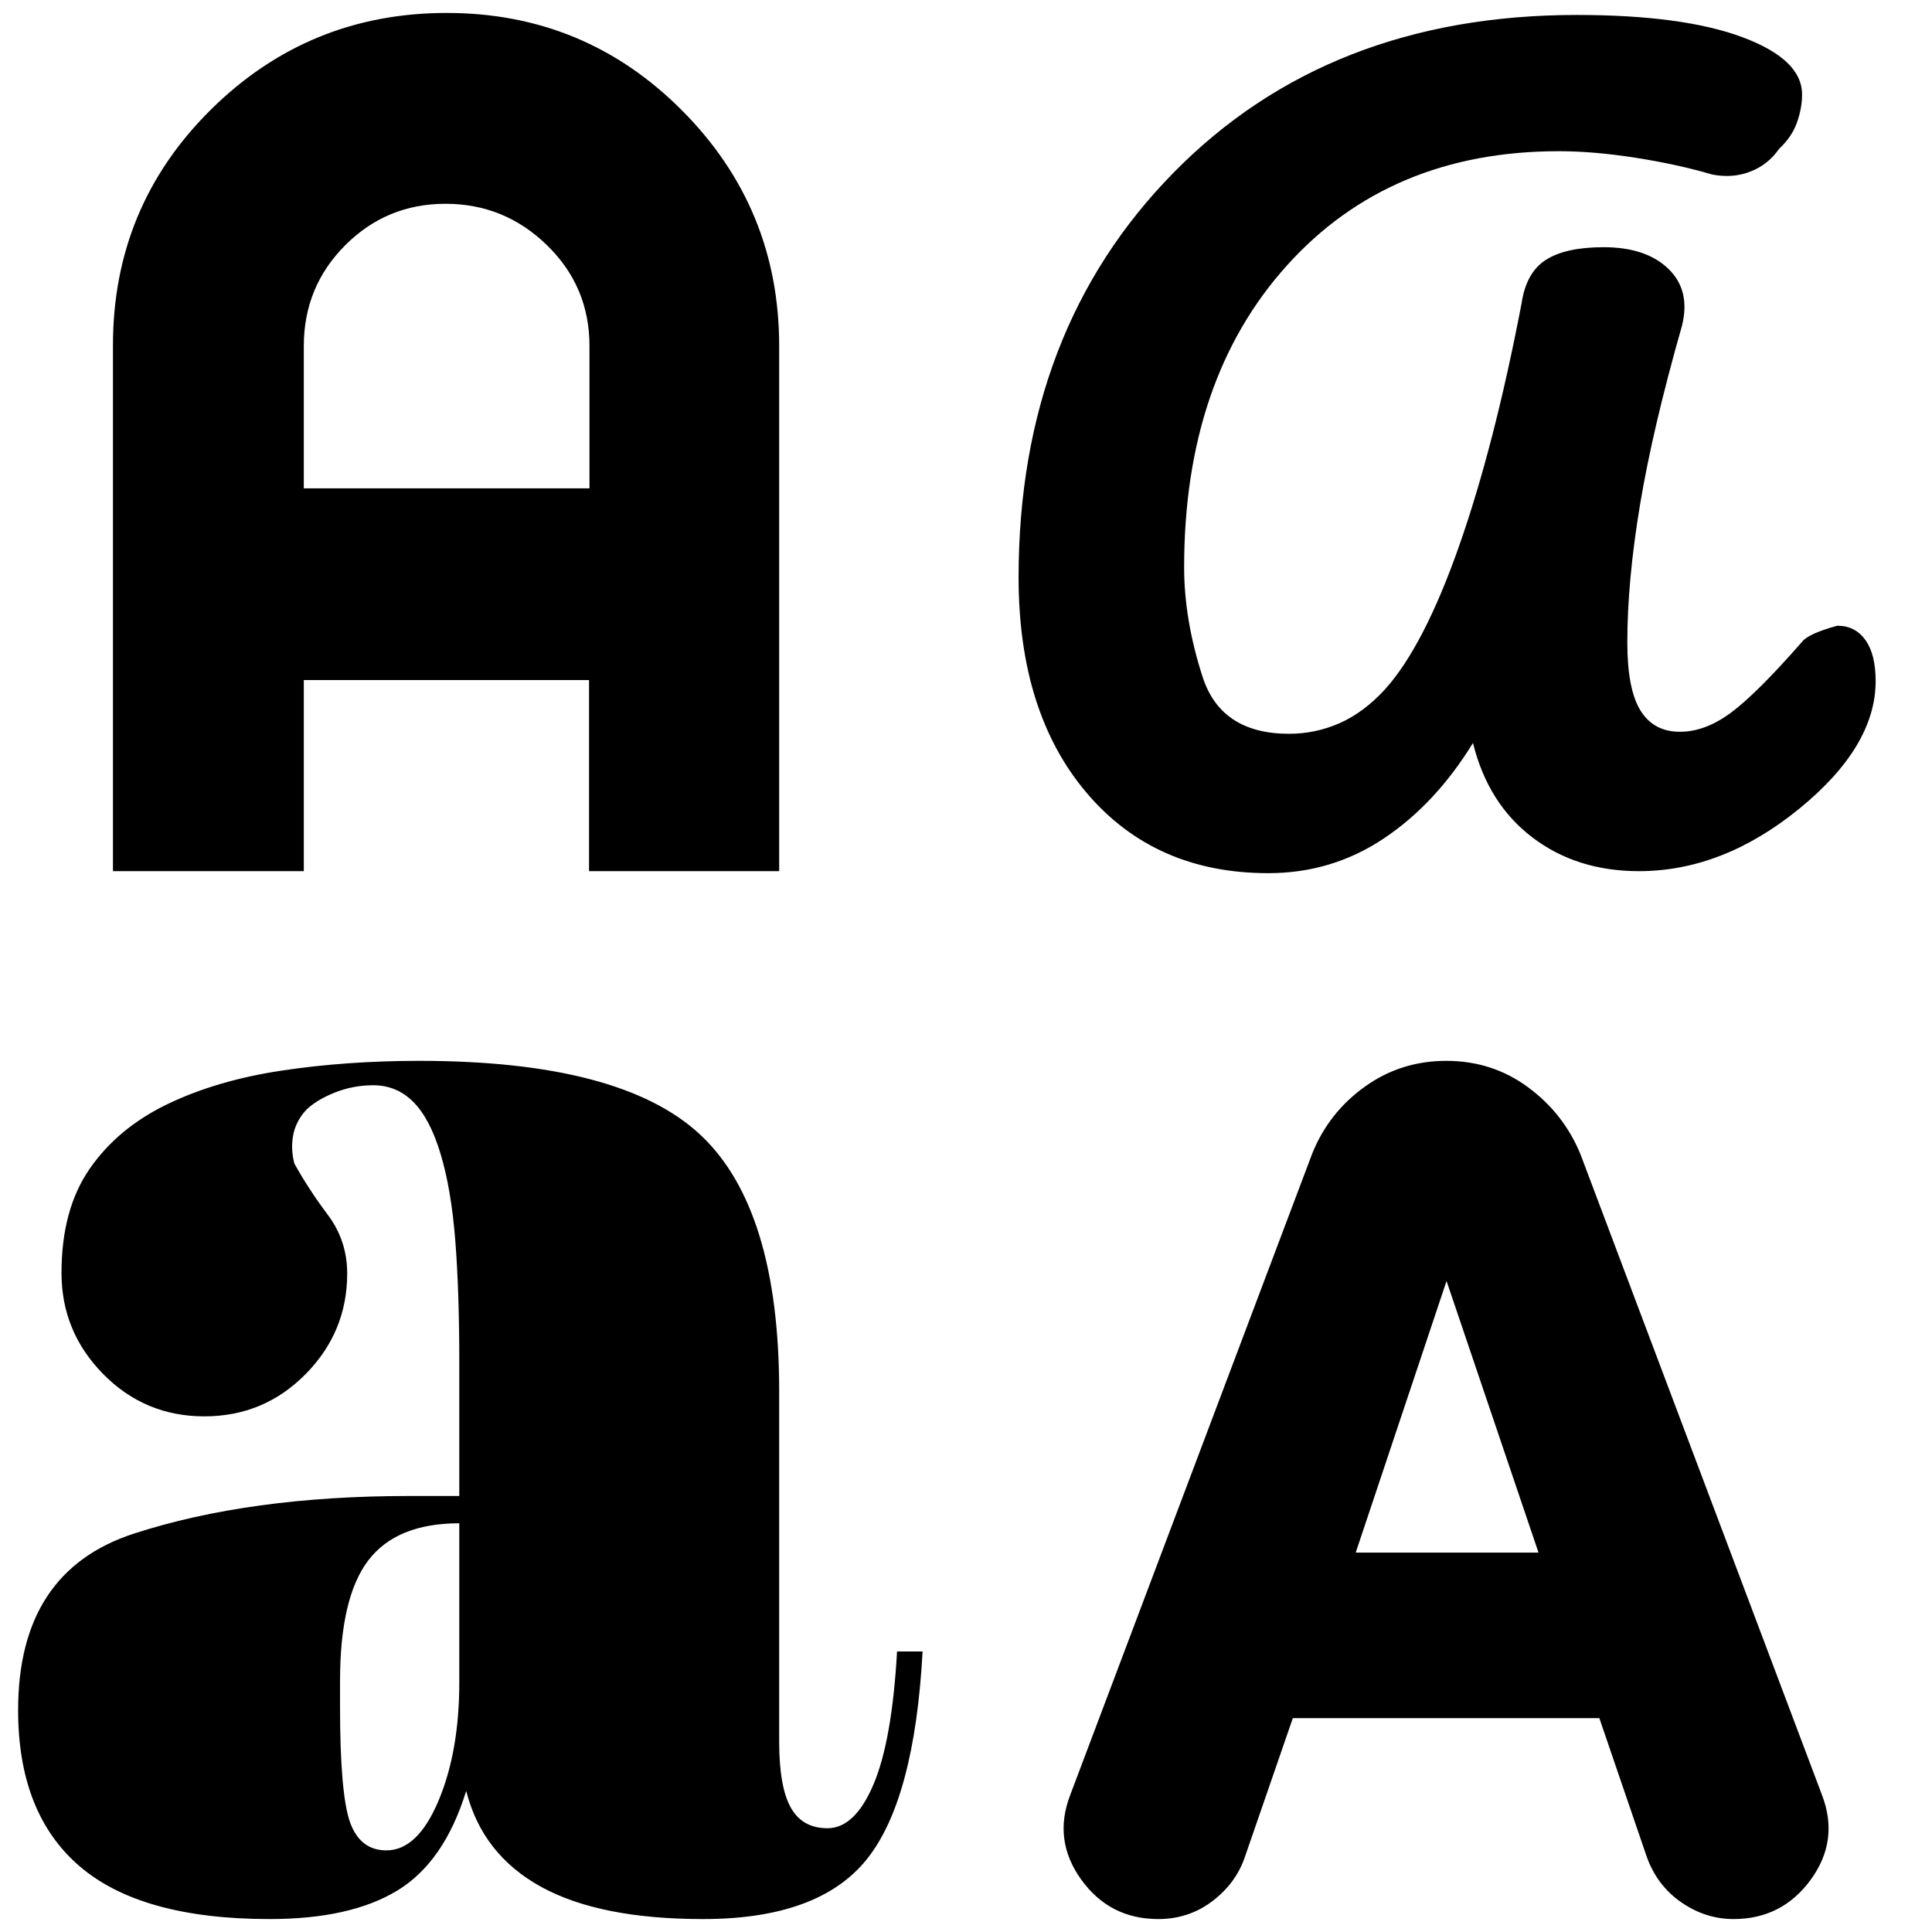 <svg xmlns="http://www.w3.org/2000/svg" height="24" viewBox="0 -960 960 960" width="24"><path d="M133.98-6.43q-63.86 0-94.42-26.24Q9-58.91 9-110.26q0-69.01 57.54-87.7 57.54-18.69 136.83-18.69h24.85v-66.7q0-35-2-60.35-2-25.34-7.29-42.91-5.28-17.56-13.56-25.85-8.28-8.28-19.85-8.28-10.22 0-19.39 3.72t-14.17 8.72q-5 5.56-6.29 12.41-1.28 6.84.58 14.02 7.01 12.67 16.64 25.52t9.63 29.14q0 29.09-20.7 50.04t-50.27 20.95q-29.57 0-50.28-21.02-20.71-21.03-20.71-50.25 0-31.55 14.01-51.77 14.01-20.23 38.54-32.05 24.53-11.83 56.74-16.7 32.21-4.86 68.51-4.86 100.12 0 139.47 36.58 39.34 36.58 39.34 127.7v173.97q0 22.49 5.75 32.77 5.75 10.29 18.23 10.29 13.62 0 22.85-21.69 9.24-21.69 11.74-66.14h12.69q-4 73.83-27.84 103.39-23.85 29.57-81.25 29.57-51.43 0-80.56-16.07-29.13-16.06-37.13-47.63-10.87 35.31-34.17 49.5-23.3 14.2-63.5 14.2Zm441.53 0q-24.12 0-38.25-19.61-14.13-19.6-5.47-42.05l120.26-318.74q8.18-20.3 26.07-33.17 17.89-12.87 40.55-12.87 22.85 0 40.63 13.12 17.77 13.12 26.07 33.4L905.34-68.07q8.66 22.53-5.6 42.08-14.27 19.56-38.35 19.56-13.93 0-25.98-8.33t-17.18-22.7l-23.52-68.8H642.4l-23.77 68.81q-4.41 13.13-16.14 22.07-11.73 8.95-26.98 8.95Zm-383.5-34.13q15.48 0 25.84-24.57 10.37-24.57 10.37-58.82v-79.14q-31.13 0-45.2 18.42-14.06 18.41-14.06 59.98V-112q0 43.46 4.97 57.45 4.98 13.99 18.08 13.99Zm481.64-147.96h90.83l-45.7-134.96-45.13 134.96Zm-43.47-337.61q-56.35 0-90.2-39.86T506.13-673.1q0-122.69 76.98-201.08 76.98-78.39 200.37-78.39 52.69 0 82.32 11.05 29.64 11.04 29.64 28.48 0 6.79-2.57 13.98t-8.85 13.02q-5.55 7.96-14.4 11.35-8.84 3.39-18.88 1.39-17-5-37.87-8.29-20.87-3.28-38.26-3.28-83.96 0-135.09 56.72-51.13 56.72-51.13 150.07 0 25.99 9.15 54.34 9.14 28.35 42.98 28.35 13.15 0 25.14-5.28 11.99-5.29 22.58-16.85 19.24-21.34 36.73-71.04 17.48-49.7 31.09-120.69 2.27-15.39 12.13-21.66 9.85-6.26 28.61-6.26 21.13 0 32.25 10.78 11.12 10.78 6.69 28.35-14.57 51.13-20.85 89-6.28 37.87-6.28 68.19 0 23.33 6.53 33.89 6.53 10.57 19.6 10.57 12.57 0 25.37-9.49 12.79-9.48 35.33-35.21 3-4 17.49-8 8.91 0 13.99 7.11t5.08 20.41q0 32.49-38.02 63.46-38.02 30.98-79.61 30.98-30.89 0-52.96-16.78-22.06-16.79-29.5-46.92-18.53 30.23-44.31 47.46-25.78 17.24-57.42 17.24Zm-574.05-1v-261.29q0-68.88 48.57-117.02 48.57-48.13 117.28-48.13 68.71 0 116.95 48.48 48.24 48.47 48.24 117.05v260.91h-94.48v-94.96H150.96v94.96H56.13Zm94.83-190.22h141.95v-70.77q0-29.49-21.12-50.05-21.13-20.57-50.41-20.57-29.29 0-49.86 20.62-20.56 20.62-20.56 50.08v70.69Z"/></svg>